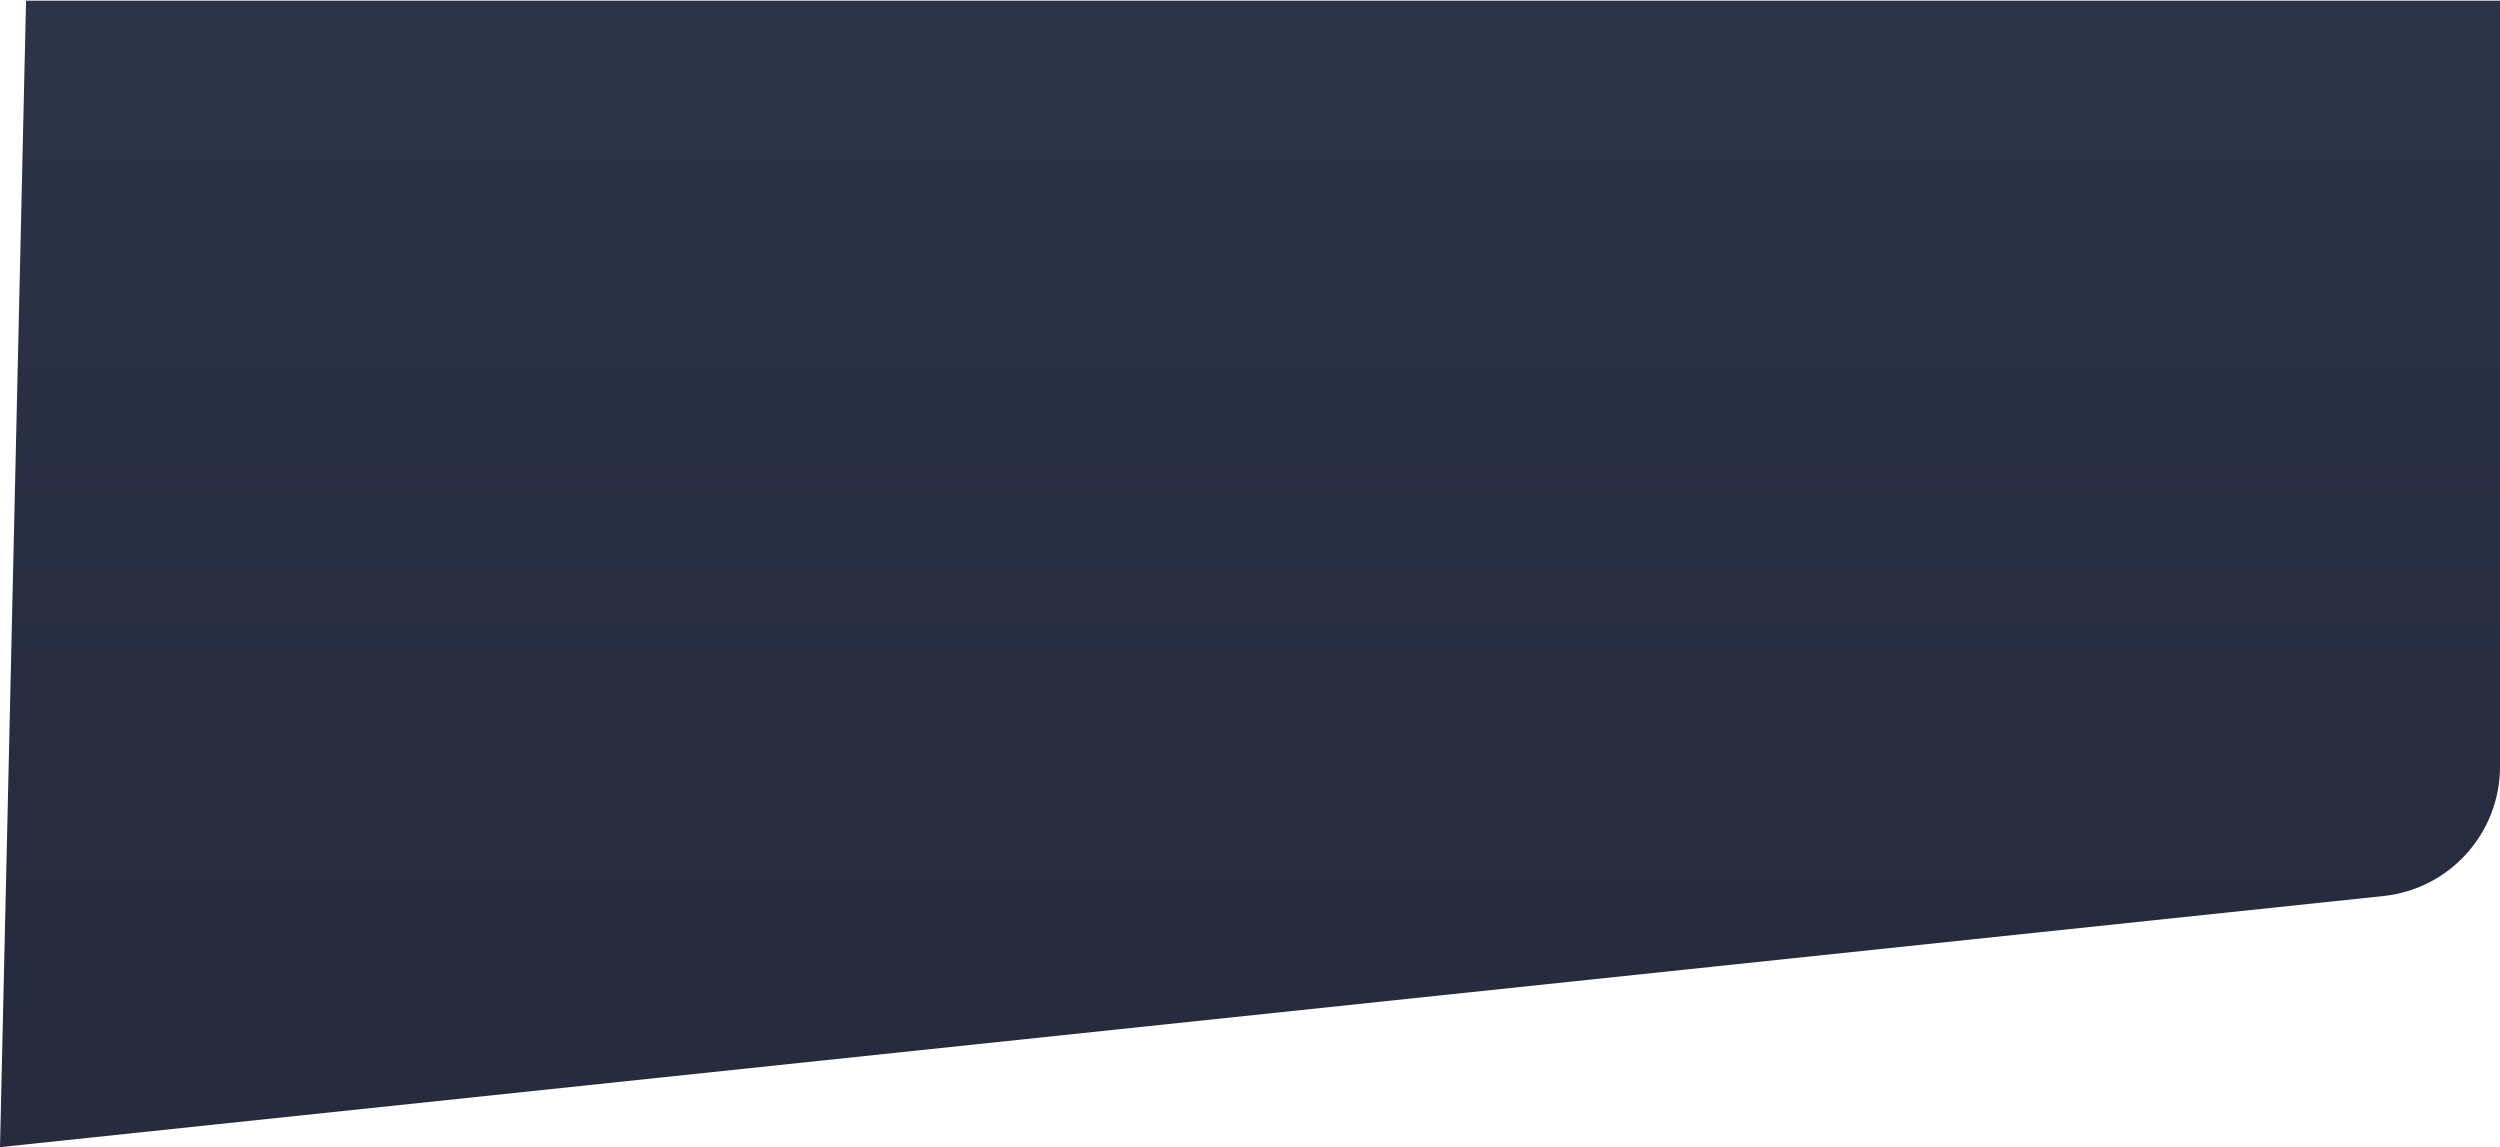 <svg xmlns="http://www.w3.org/2000/svg" width="1920" height="881" viewBox="0 0 1920 881" fill="none">
  <path d="M20 0.5H1920V588.702C1920 639.874 1881.37 682.79 1830.48 688.151L0 881L20 0.5Z" fill="url(#paint0_linear_0_4)"/>
  <defs>
    <linearGradient id="paint0_linear_0_4" x1="960" y1="-169" x2="960" y2="726.114" gradientUnits="userSpaceOnUse">
      <stop stop-color="#2F364B"/>
      <stop offset="1" stop-color="#262B3D"/>
    </linearGradient>
  </defs>
</svg>